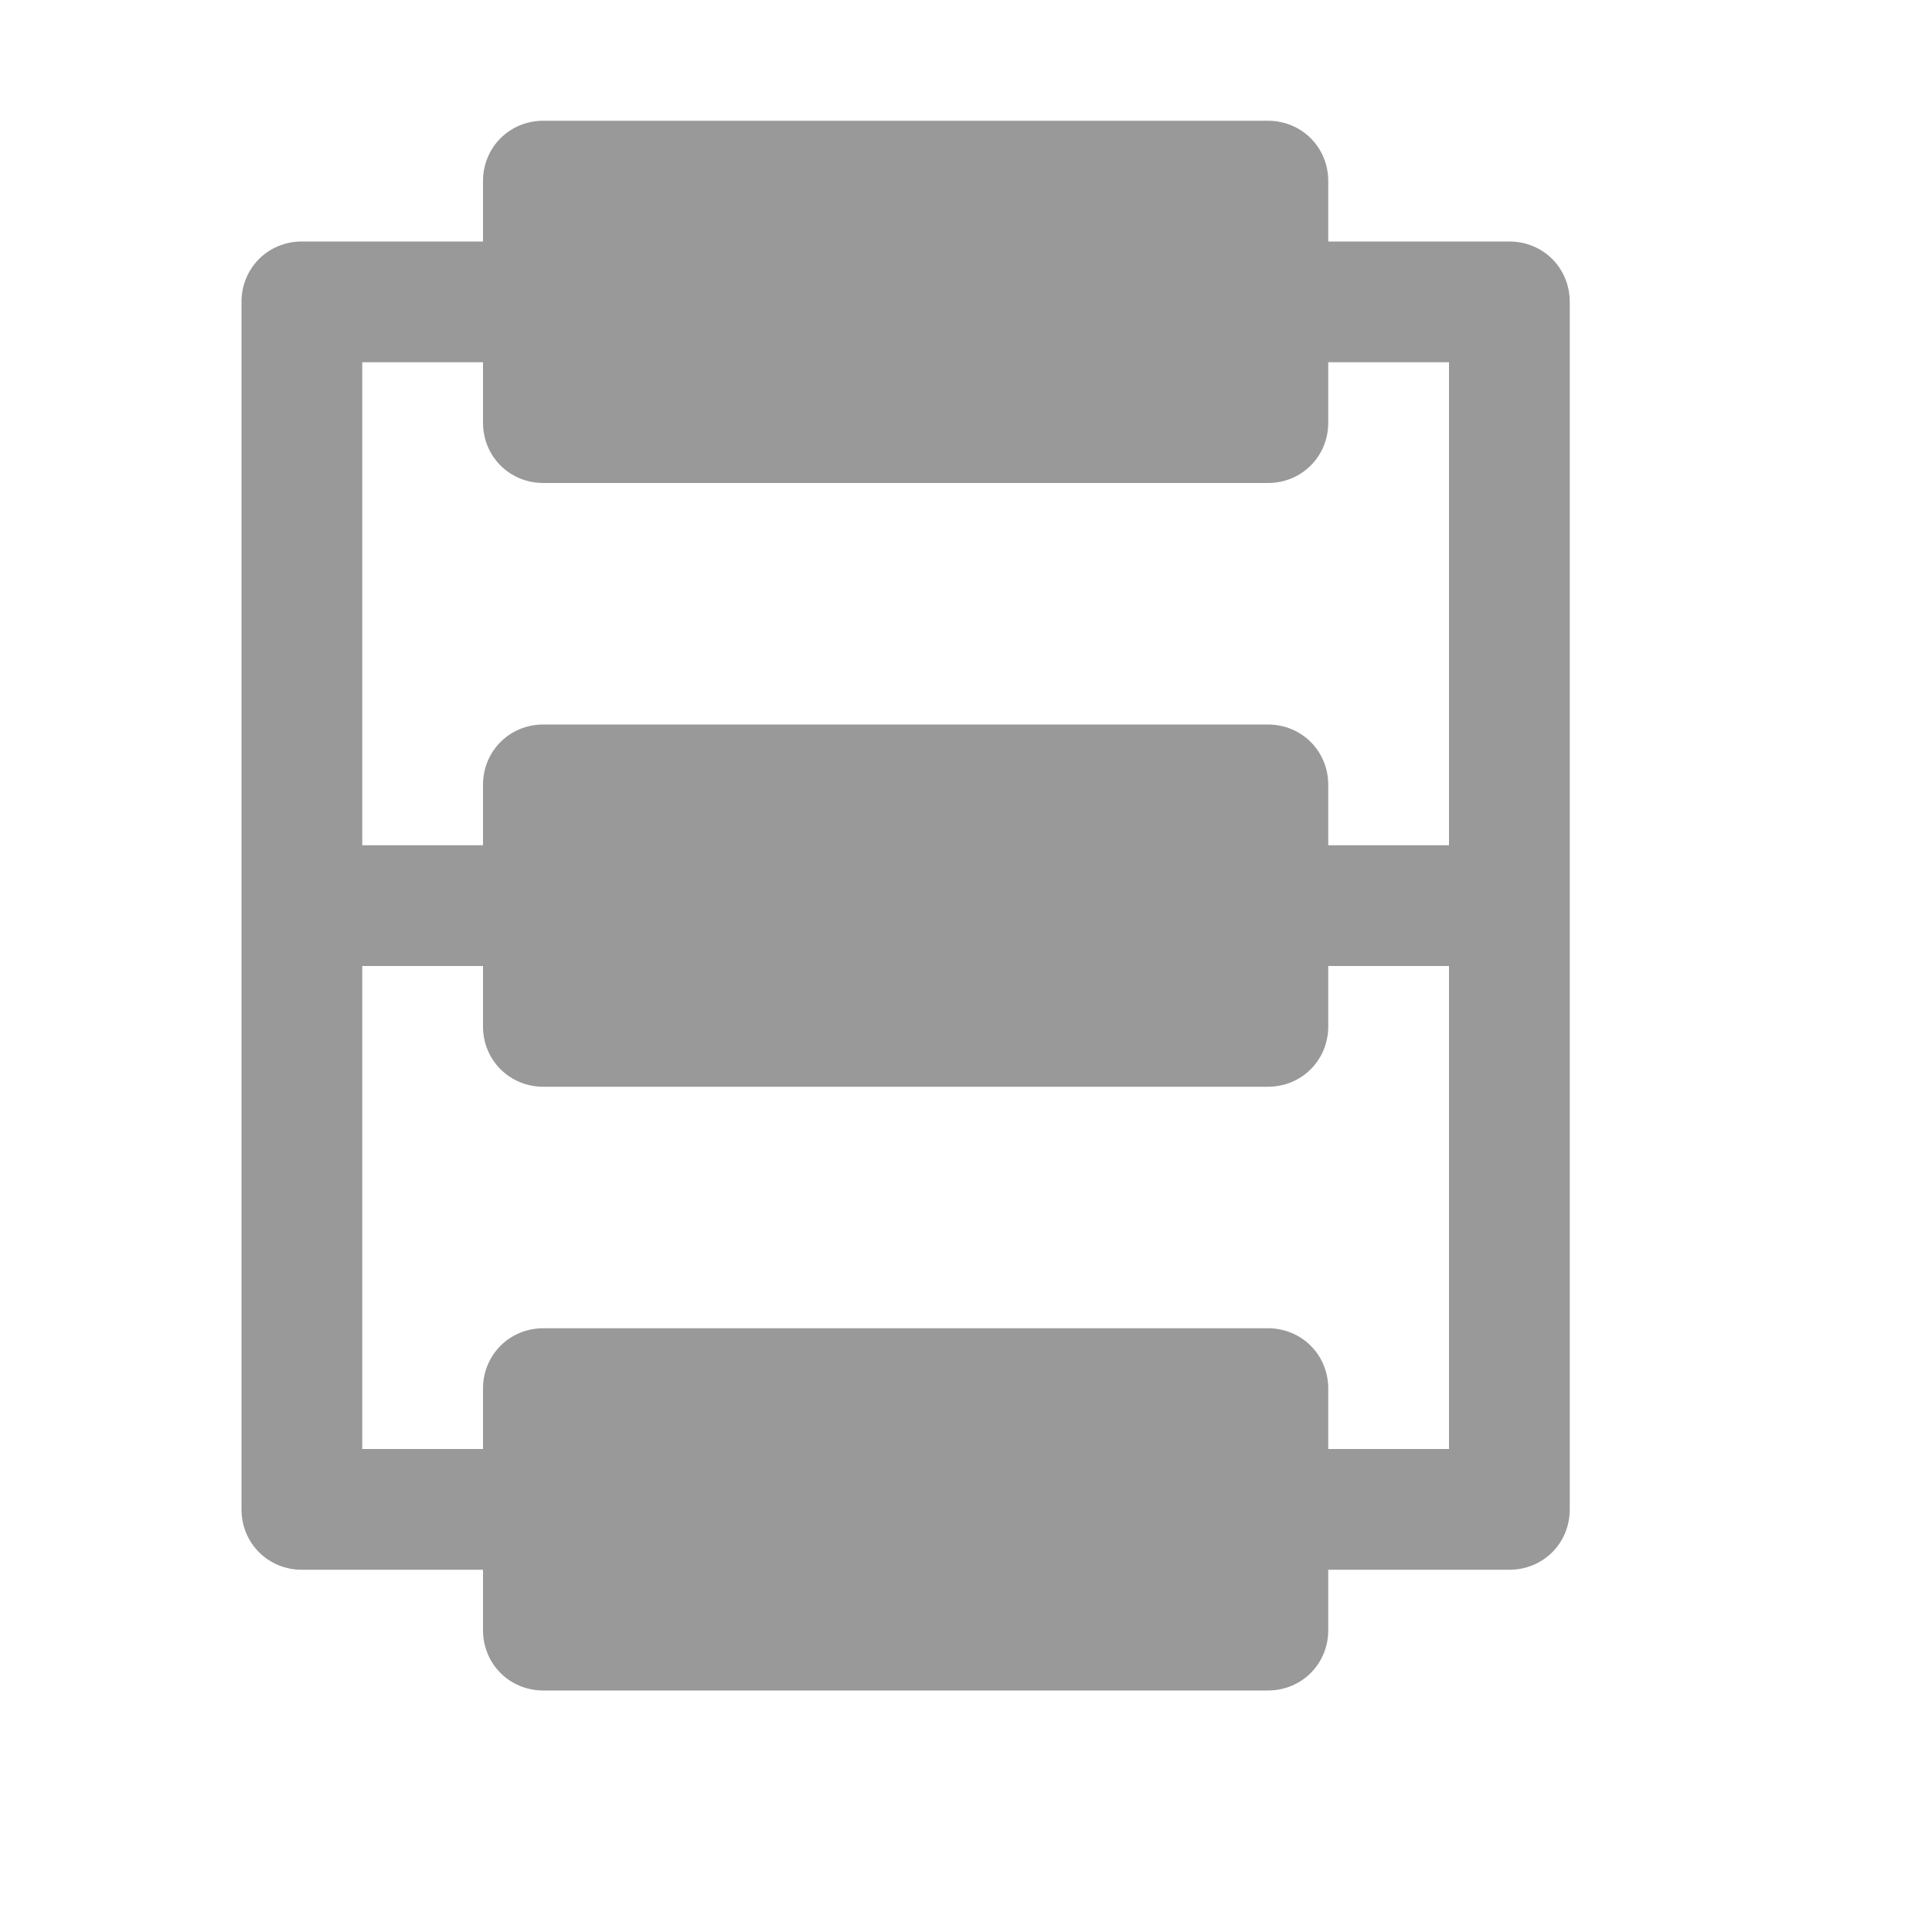 <svg xmlns="http://www.w3.org/2000/svg" viewBox="0 0 16 16" width="16" height="16">
<cis-name>container-bridge</cis-name>
<path fill="#999999" d="M12.5,2H11V1.5C11,1.22,10.78,1,10.5,1h-6C4.22,1,4,1.22,4,1.5V2H2.5C2.22,2,2,2.22,2,2.5v10
	C2,12.78,2.22,13,2.5,13H4v0.5C4,13.78,4.22,14,4.5,14h6c0.28,0,0.5-0.22,0.5-0.5V13h1.5c0.28,0,0.5-0.22,0.5-0.5v-10
	C13,2.22,12.78,2,12.5,2z M12,12h-1v-0.5c0-0.28-0.22-0.5-0.5-0.5h-6C4.22,11,4,11.22,4,11.5V12H3V8h1v0.5C4,8.78,4.22,9,4.5,9h6
	C10.78,9,11,8.78,11,8.5V8h1V12z M12,7h-1V6.5C11,6.22,10.78,6,10.5,6h-6C4.22,6,4,6.22,4,6.5V7H3V3h1v0.5C4,3.78,4.22,4,4.5,4h6
	C10.78,4,11,3.78,11,3.5V3h1V7z"/>
</svg>
